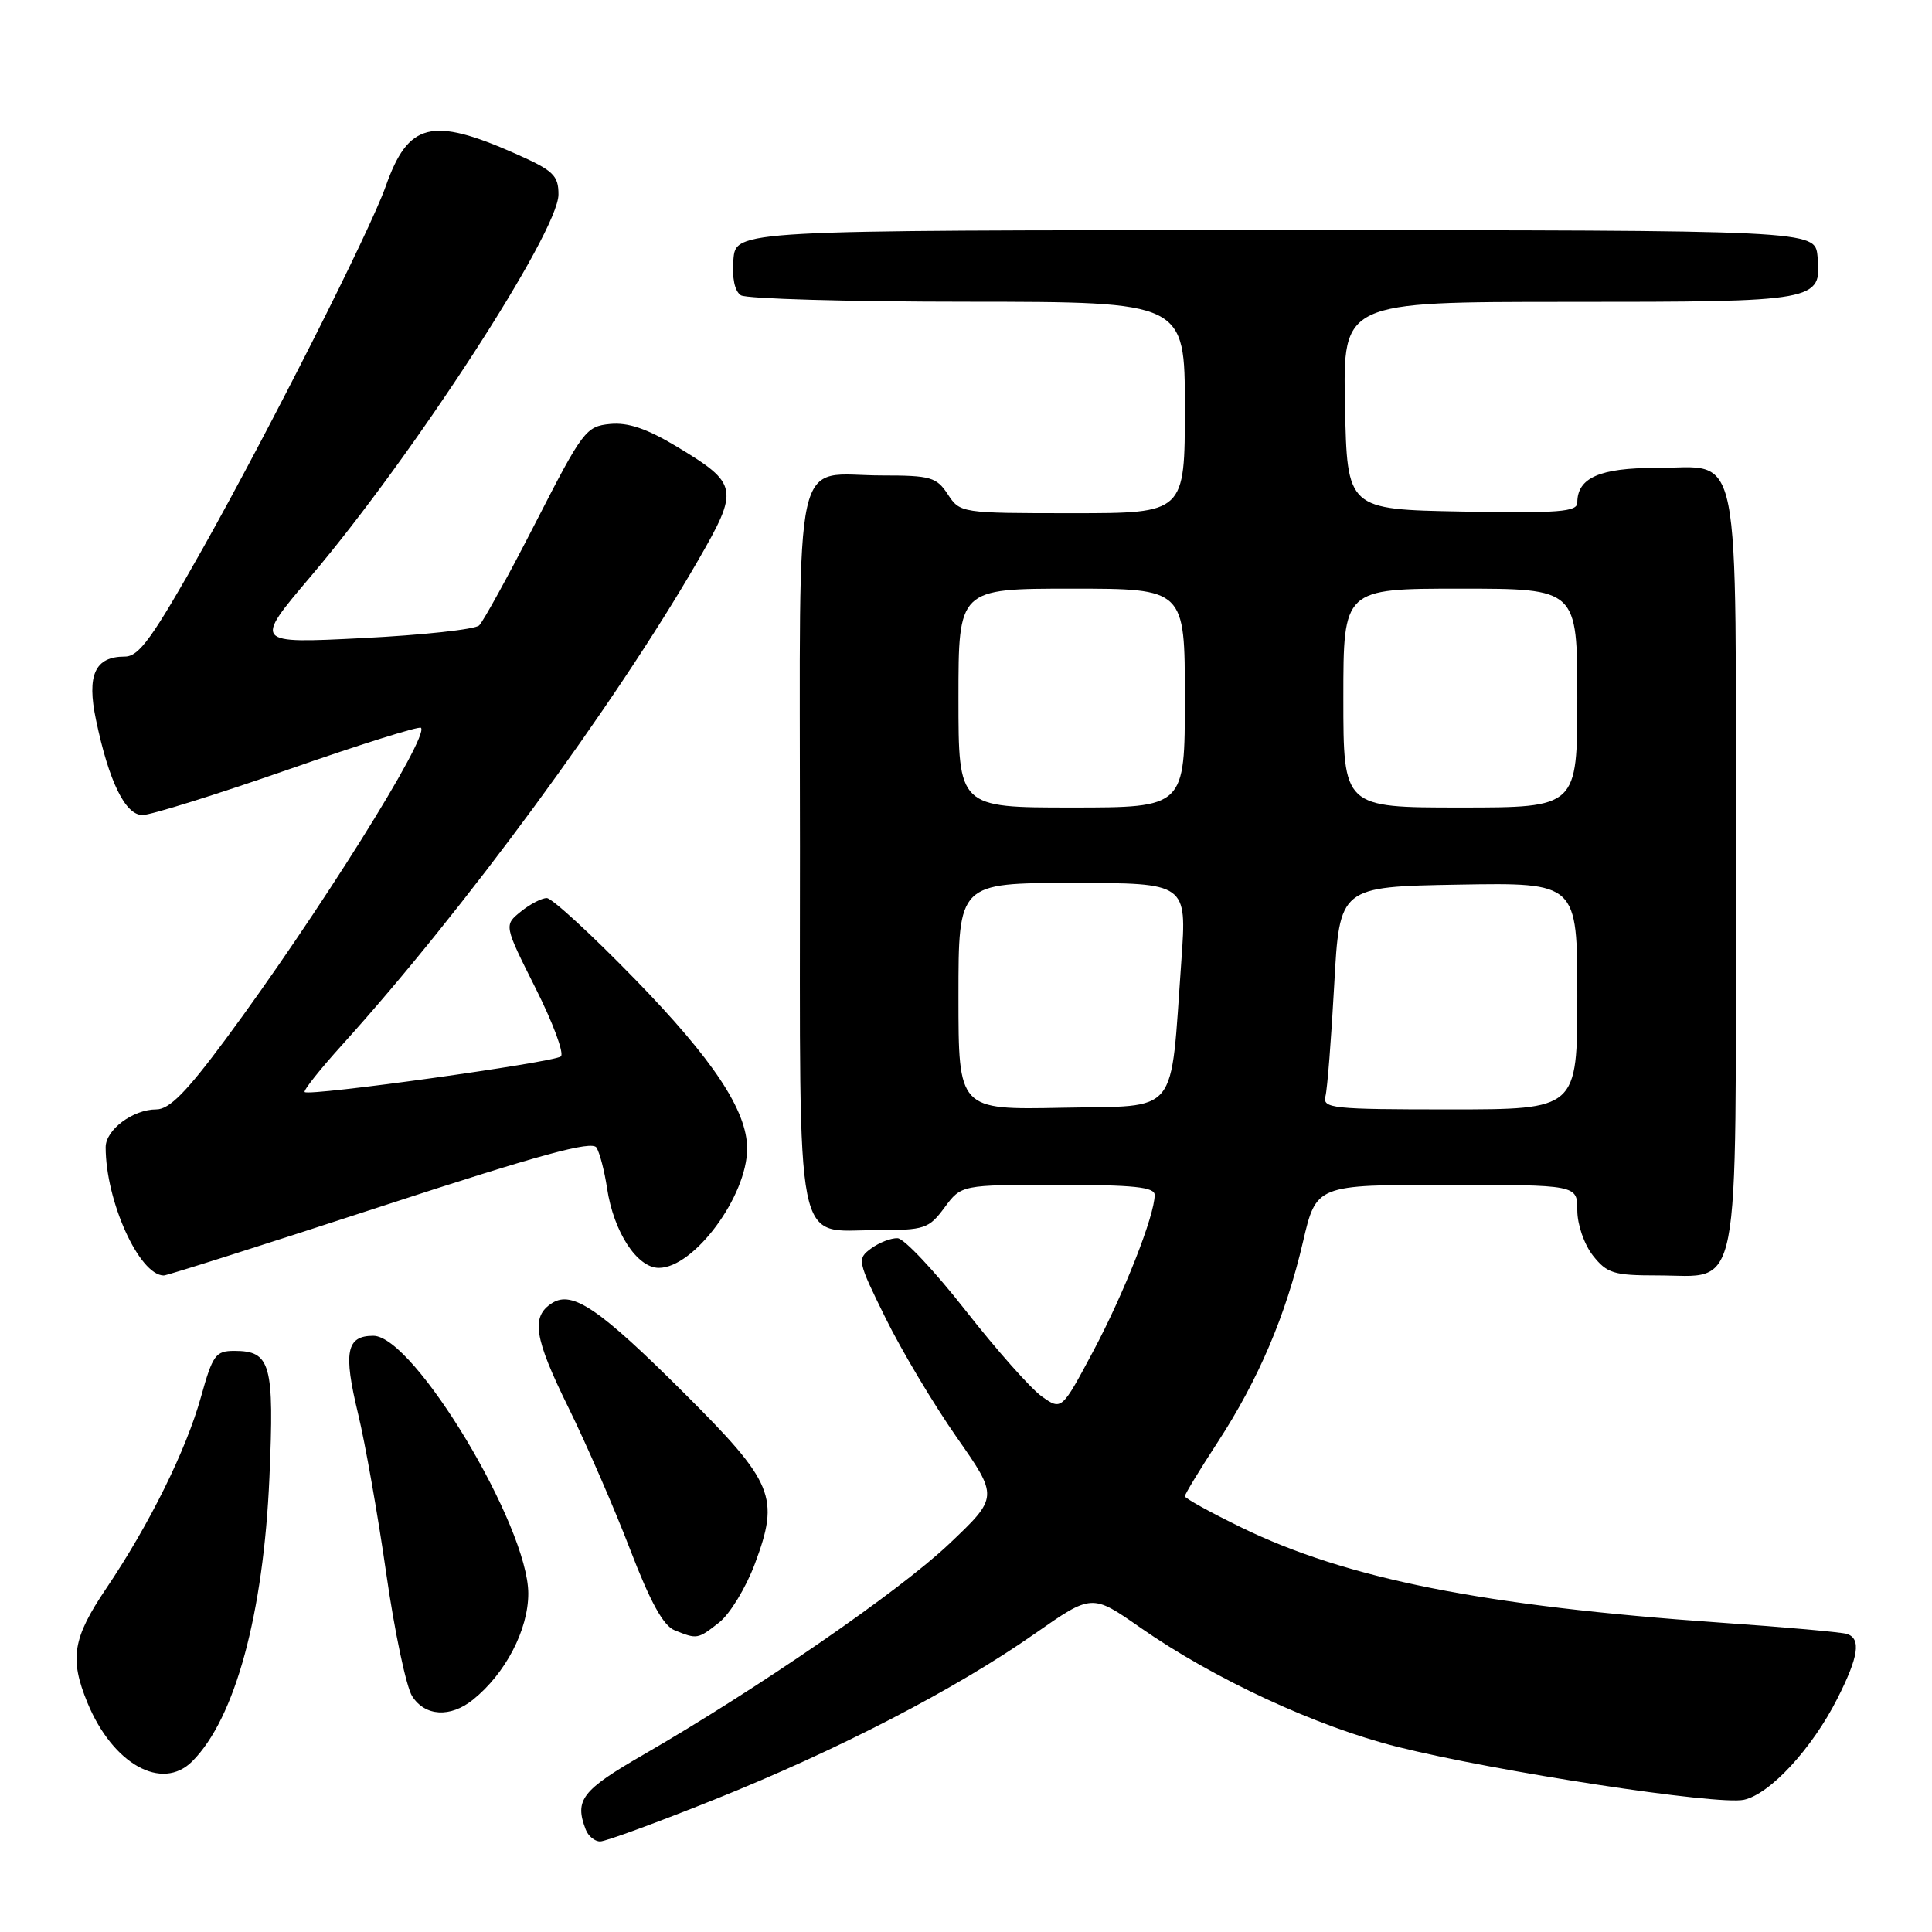 <?xml version="1.0" encoding="UTF-8" standalone="no"?>
<!DOCTYPE svg PUBLIC "-//W3C//DTD SVG 1.1//EN" "http://www.w3.org/Graphics/SVG/1.1/DTD/svg11.dtd" >
<svg xmlns="http://www.w3.org/2000/svg" xmlns:xlink="http://www.w3.org/1999/xlink" version="1.1" viewBox="0 0 256 256">
 <g >
 <path fill="currentColor"
d=" M 94.67 238.45 C 111.06 231.88 126.61 223.83 137.09 216.49 C 144.68 211.18 144.68 211.18 151.09 215.66 C 160.83 222.46 174.42 228.77 185.14 231.46 C 198.25 234.75 227.62 239.24 231.08 238.48 C 234.55 237.72 240.10 231.71 243.46 225.07 C 246.27 219.53 246.63 217.15 244.75 216.51 C 244.06 216.28 236.53 215.60 228.00 215.01 C 196.59 212.81 178.46 209.21 164.45 202.38 C 160.35 200.38 157.00 198.53 157.00 198.26 C 157.00 197.99 158.95 194.78 161.33 191.13 C 166.75 182.82 170.38 174.30 172.65 164.56 C 174.41 157.00 174.41 157.00 191.70 157.00 C 209.00 157.00 209.00 157.00 209.00 160.37 C 209.00 162.26 209.91 164.89 211.07 166.37 C 212.93 168.72 213.82 169.00 219.57 169.00 C 230.82 169.00 230.00 173.22 230.00 115.33 C 230.00 57.41 230.91 62.00 219.42 62.00 C 211.97 62.00 209.00 63.31 209.00 66.60 C 209.00 67.82 206.55 68.01 193.75 67.78 C 178.50 67.50 178.50 67.50 178.22 53.75 C 177.94 40.00 177.94 40.00 207.78 40.00 C 241.02 40.00 241.40 39.93 240.83 33.96 C 240.50 30.50 240.50 30.50 169.00 30.50 C 97.50 30.50 97.50 30.50 97.18 34.40 C 96.98 36.84 97.35 38.61 98.18 39.13 C 98.91 39.59 112.44 39.98 128.25 39.98 C 157.00 40.00 157.00 40.00 157.00 54.00 C 157.00 68.00 157.00 68.00 142.12 68.00 C 127.34 68.00 127.22 67.98 125.59 65.50 C 124.10 63.23 123.32 63.00 116.91 63.00 C 104.87 63.00 106.00 57.91 106.00 112.21 C 106.00 167.04 105.19 163.00 116.13 163.00 C 122.54 163.00 123.07 162.82 125.16 160.00 C 127.38 157.00 127.38 157.00 140.19 157.00 C 150.25 157.00 153.00 157.29 153.00 158.34 C 153.00 161.05 148.94 171.38 144.86 179.04 C 140.67 186.90 140.67 186.90 138.02 185.02 C 136.57 183.98 132.03 178.86 127.94 173.64 C 123.85 168.42 119.80 164.11 118.94 164.07 C 118.08 164.03 116.51 164.64 115.44 165.42 C 113.55 166.81 113.60 167.06 117.35 174.67 C 119.47 178.98 123.71 186.07 126.76 190.44 C 132.31 198.37 132.31 198.37 125.73 204.61 C 119.10 210.88 100.57 223.66 85.25 232.51 C 77.09 237.22 76.10 238.50 77.61 242.42 C 77.94 243.29 78.80 244.00 79.53 244.00 C 80.25 244.00 87.06 241.50 94.67 238.45 Z  M 25.47 233.39 C 31.15 227.71 34.91 213.87 35.70 195.78 C 36.35 180.71 35.88 179.00 31.04 179.00 C 28.57 179.00 28.18 179.55 26.64 185.07 C 24.67 192.16 19.79 202.01 14.06 210.50 C 9.63 217.06 9.18 219.77 11.59 225.63 C 14.94 233.76 21.45 237.40 25.47 233.39 Z  M 62.66 225.23 C 66.97 221.77 70.00 215.96 70.00 211.15 C 70.00 202.20 54.85 177.00 49.47 177.00 C 45.89 177.00 45.47 179.15 47.45 187.34 C 48.40 191.28 50.08 200.80 51.18 208.50 C 52.28 216.20 53.83 223.51 54.61 224.75 C 56.32 227.43 59.66 227.63 62.66 225.23 Z  M 95.30 214.98 C 96.72 213.86 98.83 210.39 100.01 207.25 C 103.34 198.35 102.57 196.49 90.69 184.63 C 79.48 173.45 75.86 170.97 73.18 172.65 C 70.32 174.44 70.75 177.23 75.33 186.53 C 77.75 191.46 81.43 199.92 83.50 205.33 C 86.16 212.26 87.89 215.42 89.39 216.02 C 92.38 217.23 92.45 217.22 95.30 214.98 Z  M 50.38 159.90 C 71.58 152.97 78.44 151.10 79.04 152.06 C 79.47 152.76 80.10 155.18 80.44 157.45 C 81.31 163.23 84.41 168.00 87.30 168.00 C 91.96 168.00 99.00 158.49 99.00 152.19 C 99.00 147.18 94.52 140.41 84.14 129.75 C 78.39 123.84 73.13 119.00 72.45 119.00 C 71.78 119.00 70.22 119.81 69.00 120.80 C 66.78 122.60 66.78 122.60 70.96 130.93 C 73.26 135.50 74.78 139.58 74.32 139.98 C 73.42 140.77 40.95 145.29 40.37 144.70 C 40.17 144.50 42.42 141.67 45.37 138.41 C 61.36 120.73 81.39 93.48 92.45 74.34 C 97.98 64.76 97.86 64.12 89.68 59.18 C 85.72 56.80 83.23 55.95 80.84 56.18 C 77.65 56.49 77.21 57.07 70.99 69.21 C 67.41 76.20 64.04 82.34 63.49 82.87 C 62.95 83.40 56.00 84.15 48.06 84.55 C 33.62 85.28 33.62 85.28 41.16 76.39 C 54.79 60.33 74.00 30.72 74.00 25.77 C 74.00 23.23 73.33 22.59 68.25 20.34 C 57.19 15.45 54.08 16.24 51.10 24.71 C 49.03 30.58 35.77 56.83 26.86 72.69 C 20.17 84.58 18.43 87.00 16.53 87.00 C 12.58 87.00 11.47 89.44 12.72 95.39 C 14.43 103.57 16.60 108.00 18.88 108.00 C 19.97 108.00 28.62 105.30 38.10 102.00 C 47.57 98.69 55.53 96.19 55.78 96.44 C 56.92 97.58 41.94 121.46 29.86 137.75 C 24.70 144.71 22.44 147.00 20.72 147.00 C 17.62 147.00 14.00 149.70 14.00 152.01 C 14.00 159.16 18.45 168.98 21.70 169.01 C 22.14 169.01 35.04 164.91 50.38 159.90 Z  M 127.00 132.03 C 127.00 117.00 127.00 117.00 142.14 117.00 C 157.27 117.00 157.27 117.00 156.54 127.25 C 155.03 148.21 156.44 146.46 140.75 146.78 C 127.00 147.06 127.00 147.06 127.00 132.03 Z  M 175.63 145.25 C 175.88 144.29 176.40 137.65 176.79 130.50 C 177.50 117.50 177.50 117.50 193.25 117.22 C 209.00 116.95 209.00 116.95 209.00 131.97 C 209.00 147.00 209.00 147.00 192.09 147.00 C 176.49 147.00 175.22 146.87 175.63 145.25 Z  M 127.00 92.50 C 127.00 78.00 127.00 78.00 142.00 78.00 C 157.00 78.00 157.00 78.00 157.00 92.50 C 157.00 107.00 157.00 107.00 142.00 107.00 C 127.00 107.00 127.00 107.00 127.00 92.50 Z  M 178.00 92.50 C 178.00 78.00 178.00 78.00 193.50 78.00 C 209.00 78.00 209.00 78.00 209.00 92.50 C 209.00 107.00 209.00 107.00 193.50 107.00 C 178.00 107.00 178.00 107.00 178.00 92.50 Z "/>
</g>
</svg>